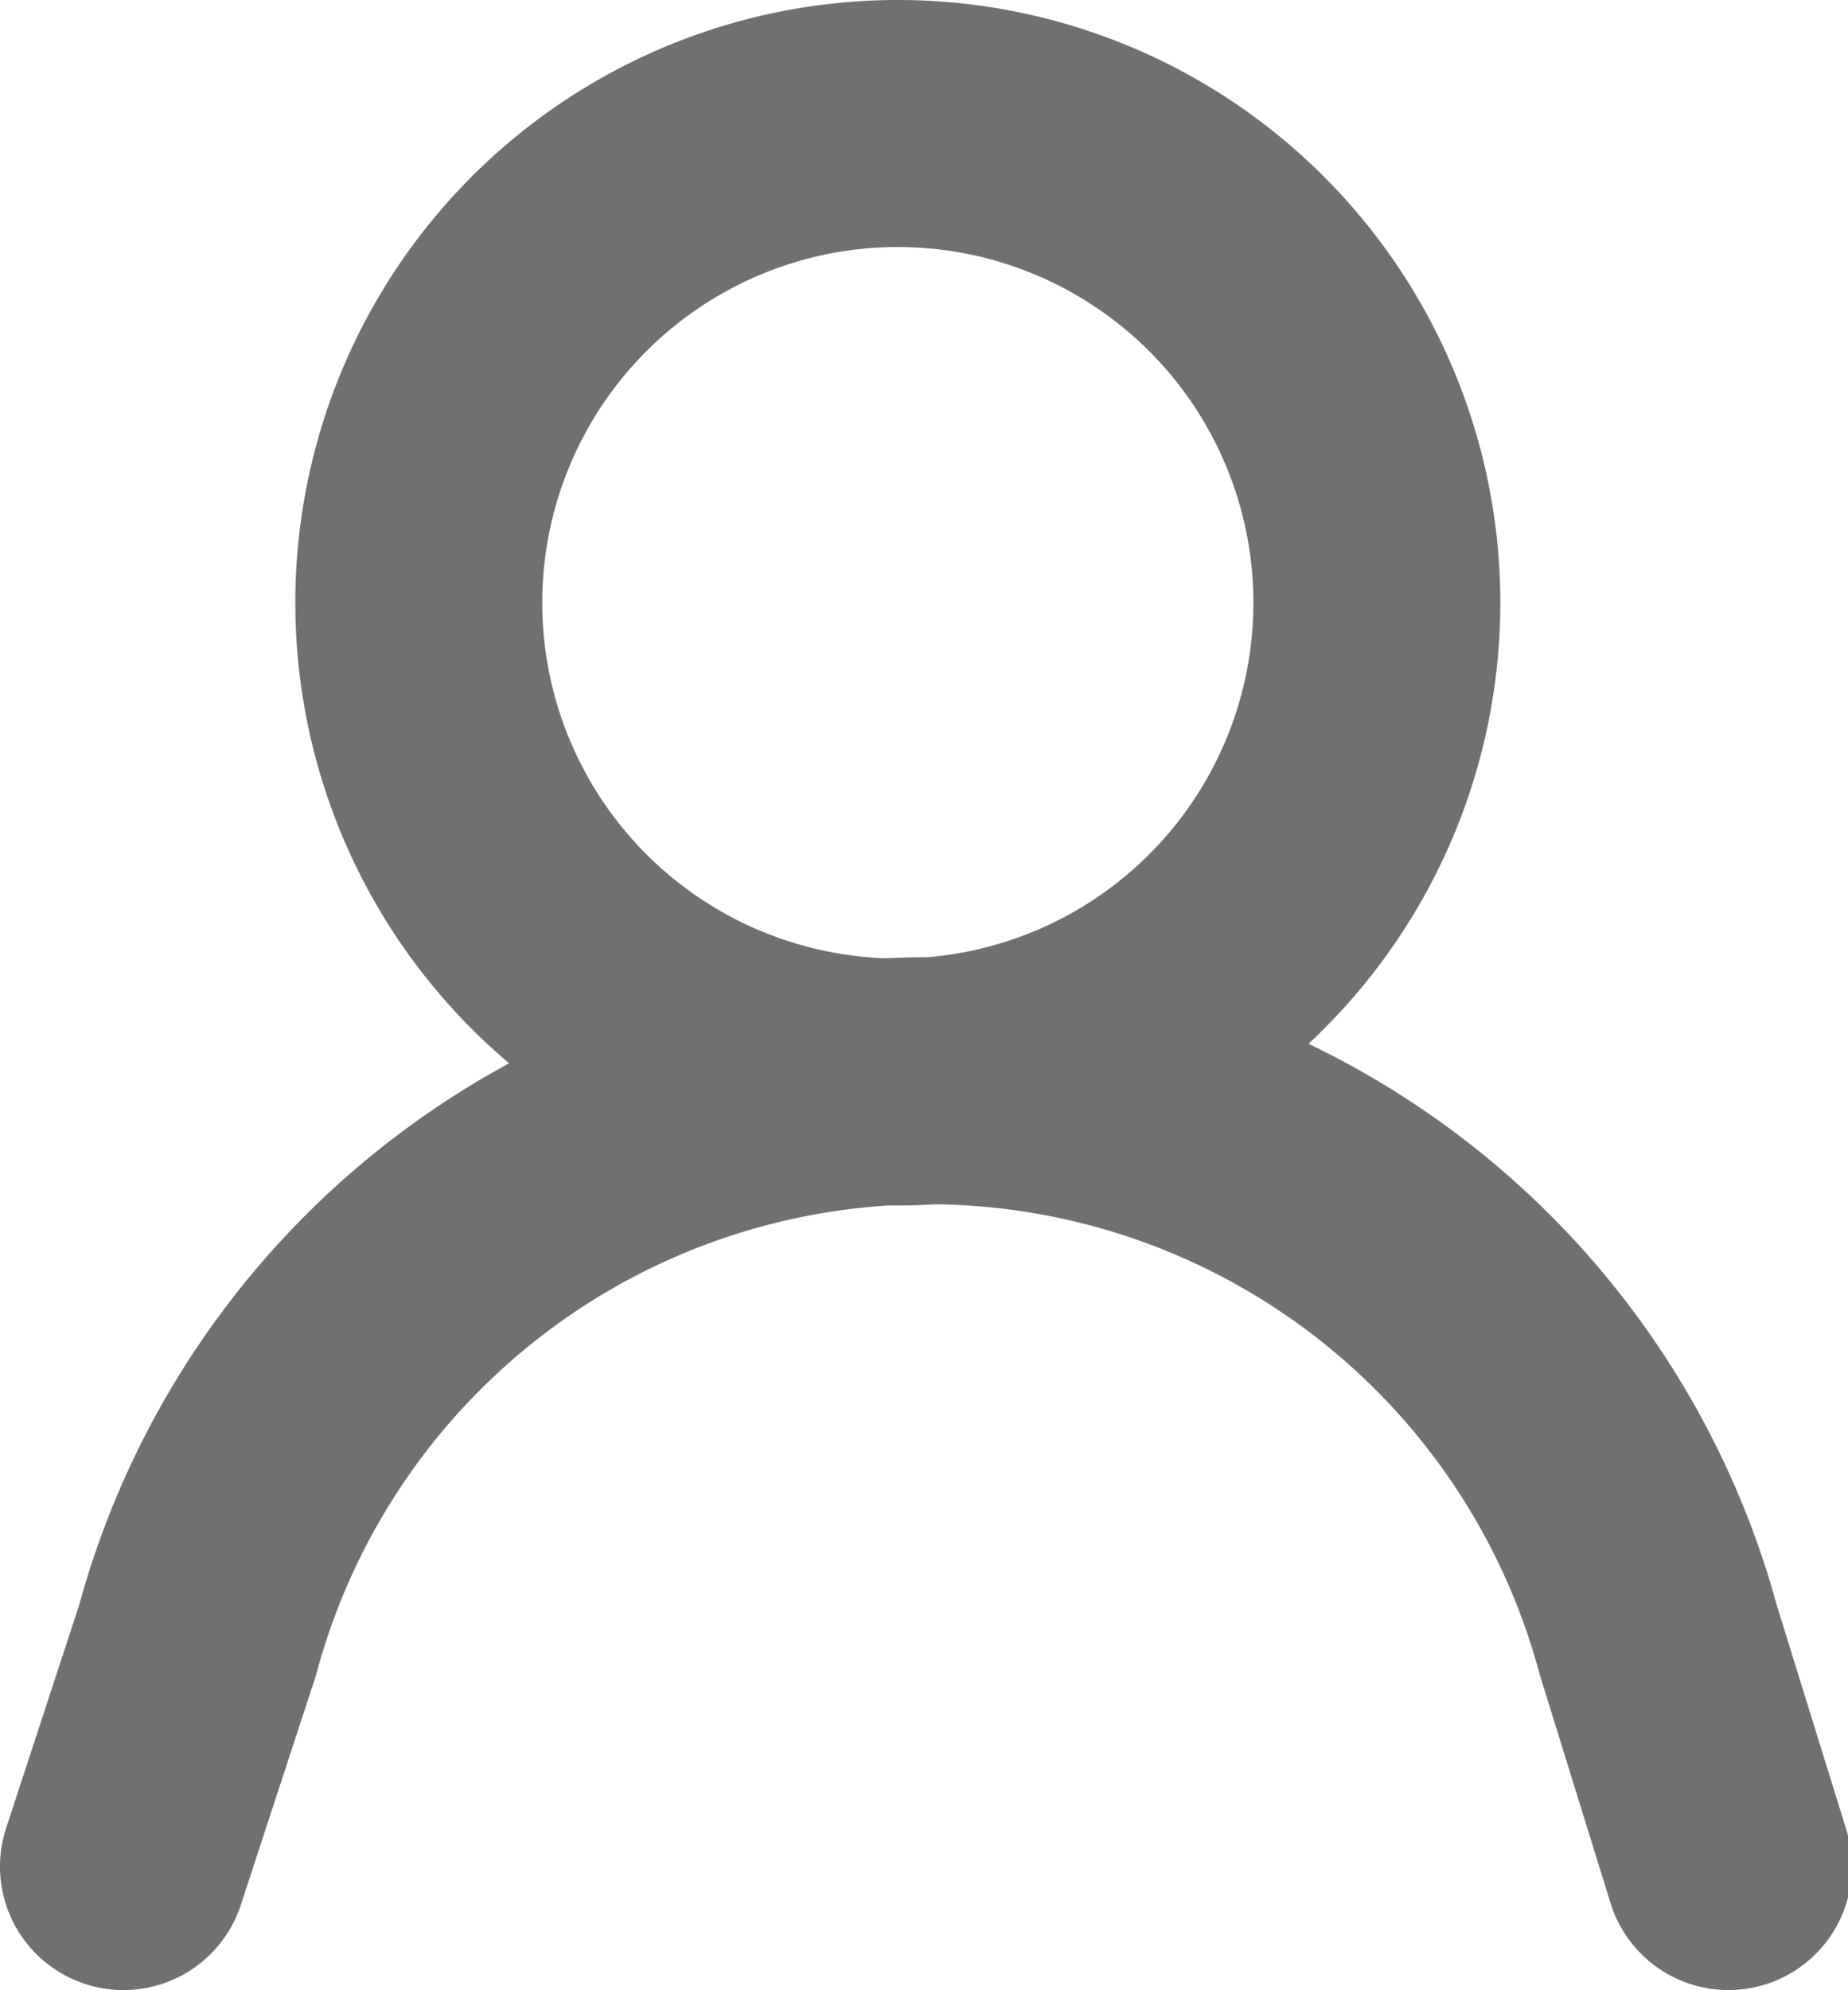 <svg xmlns="http://www.w3.org/2000/svg" viewBox="0 0 18.71 20.14"><defs><style>.cls-1{fill:none;stroke:#707070;stroke-linecap:round;stroke-miterlimit:10;stroke-width:2.5px;}</style></defs><g id="圖層_2" data-name="圖層 2"><g id="圖層_1-2" data-name="圖層 1"><path id="ic-actions-user" class="cls-1" d="M1.25,18.89,2,16.6a7.66,7.66,0,0,1,14.79,0l.71,2.29M9.09,1.25A4.85,4.85,0,1,1,4.24,6.1,4.85,4.85,0,0,1,9.09,1.25Z"/></g></g></svg>
